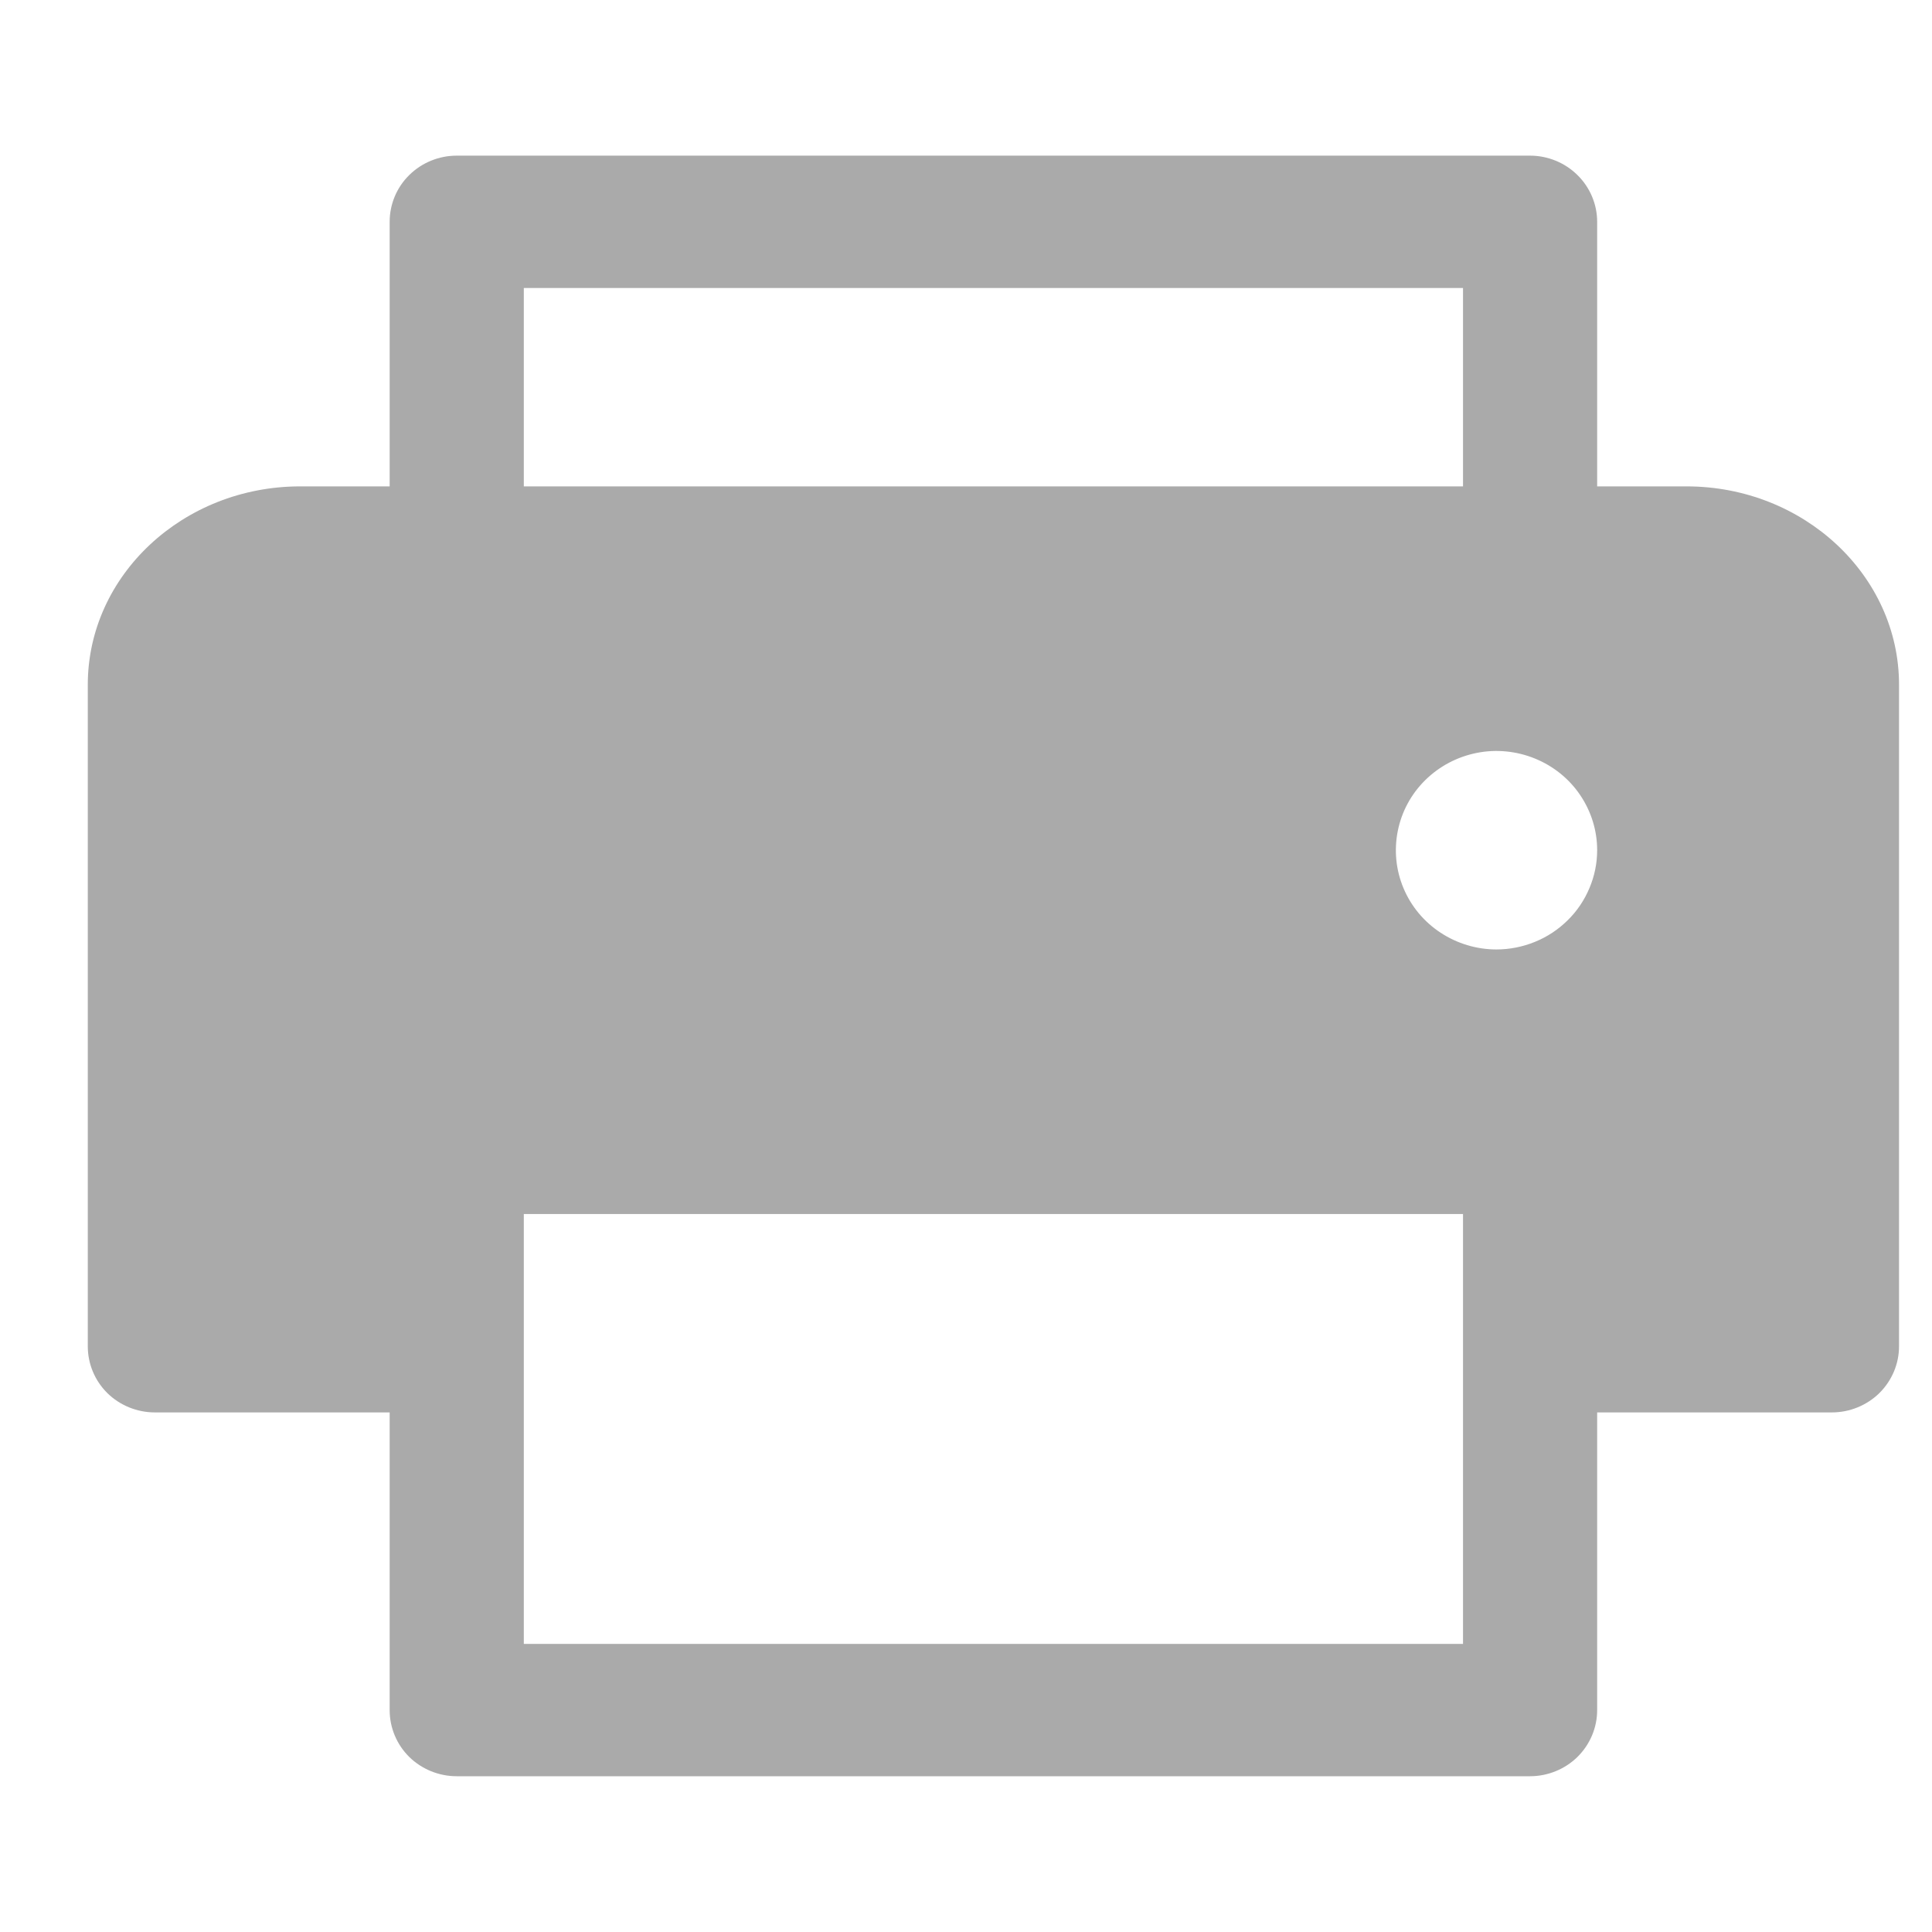 <svg width="16" height="16" viewBox="0 0 16 16" fill="none" xmlns="http://www.w3.org/2000/svg">
<path d="M13.967 4.028H13.227V1.837C13.227 1.692 13.168 1.552 13.064 1.45C12.96 1.347 12.818 1.289 12.671 1.289H3.782C3.635 1.289 3.493 1.347 3.389 1.45C3.285 1.552 3.227 1.692 3.227 1.837V4.028H2.486C1.516 4.028 0.727 4.765 0.727 5.671V11.149C0.727 11.295 0.785 11.434 0.889 11.537C0.993 11.639 1.135 11.697 1.282 11.697H3.227V14.162C3.227 14.308 3.285 14.447 3.389 14.55C3.493 14.652 3.635 14.71 3.782 14.71H12.671C12.818 14.71 12.96 14.652 13.064 14.55C13.168 14.447 13.227 14.308 13.227 14.162V11.697H15.171C15.318 11.697 15.46 11.639 15.564 11.537C15.668 11.434 15.727 11.295 15.727 11.149V5.671C15.727 4.765 14.937 4.028 13.967 4.028ZM4.338 2.385H12.116V4.028H4.338V2.385ZM12.116 13.614H4.338V10.054H12.116V13.614ZM12.393 7.863C12.228 7.863 12.067 7.814 11.93 7.724C11.793 7.634 11.686 7.506 11.623 7.355C11.56 7.205 11.544 7.04 11.576 6.881C11.608 6.721 11.687 6.575 11.804 6.46C11.921 6.345 12.069 6.267 12.231 6.235C12.392 6.203 12.56 6.22 12.712 6.282C12.864 6.344 12.995 6.449 13.086 6.584C13.178 6.72 13.227 6.878 13.227 7.041C13.227 7.149 13.205 7.256 13.163 7.355C13.121 7.455 13.06 7.546 12.982 7.622C12.905 7.698 12.813 7.759 12.712 7.8C12.611 7.841 12.503 7.863 12.393 7.863V7.863Z" fill="#AAAAAA"/>
</svg>

